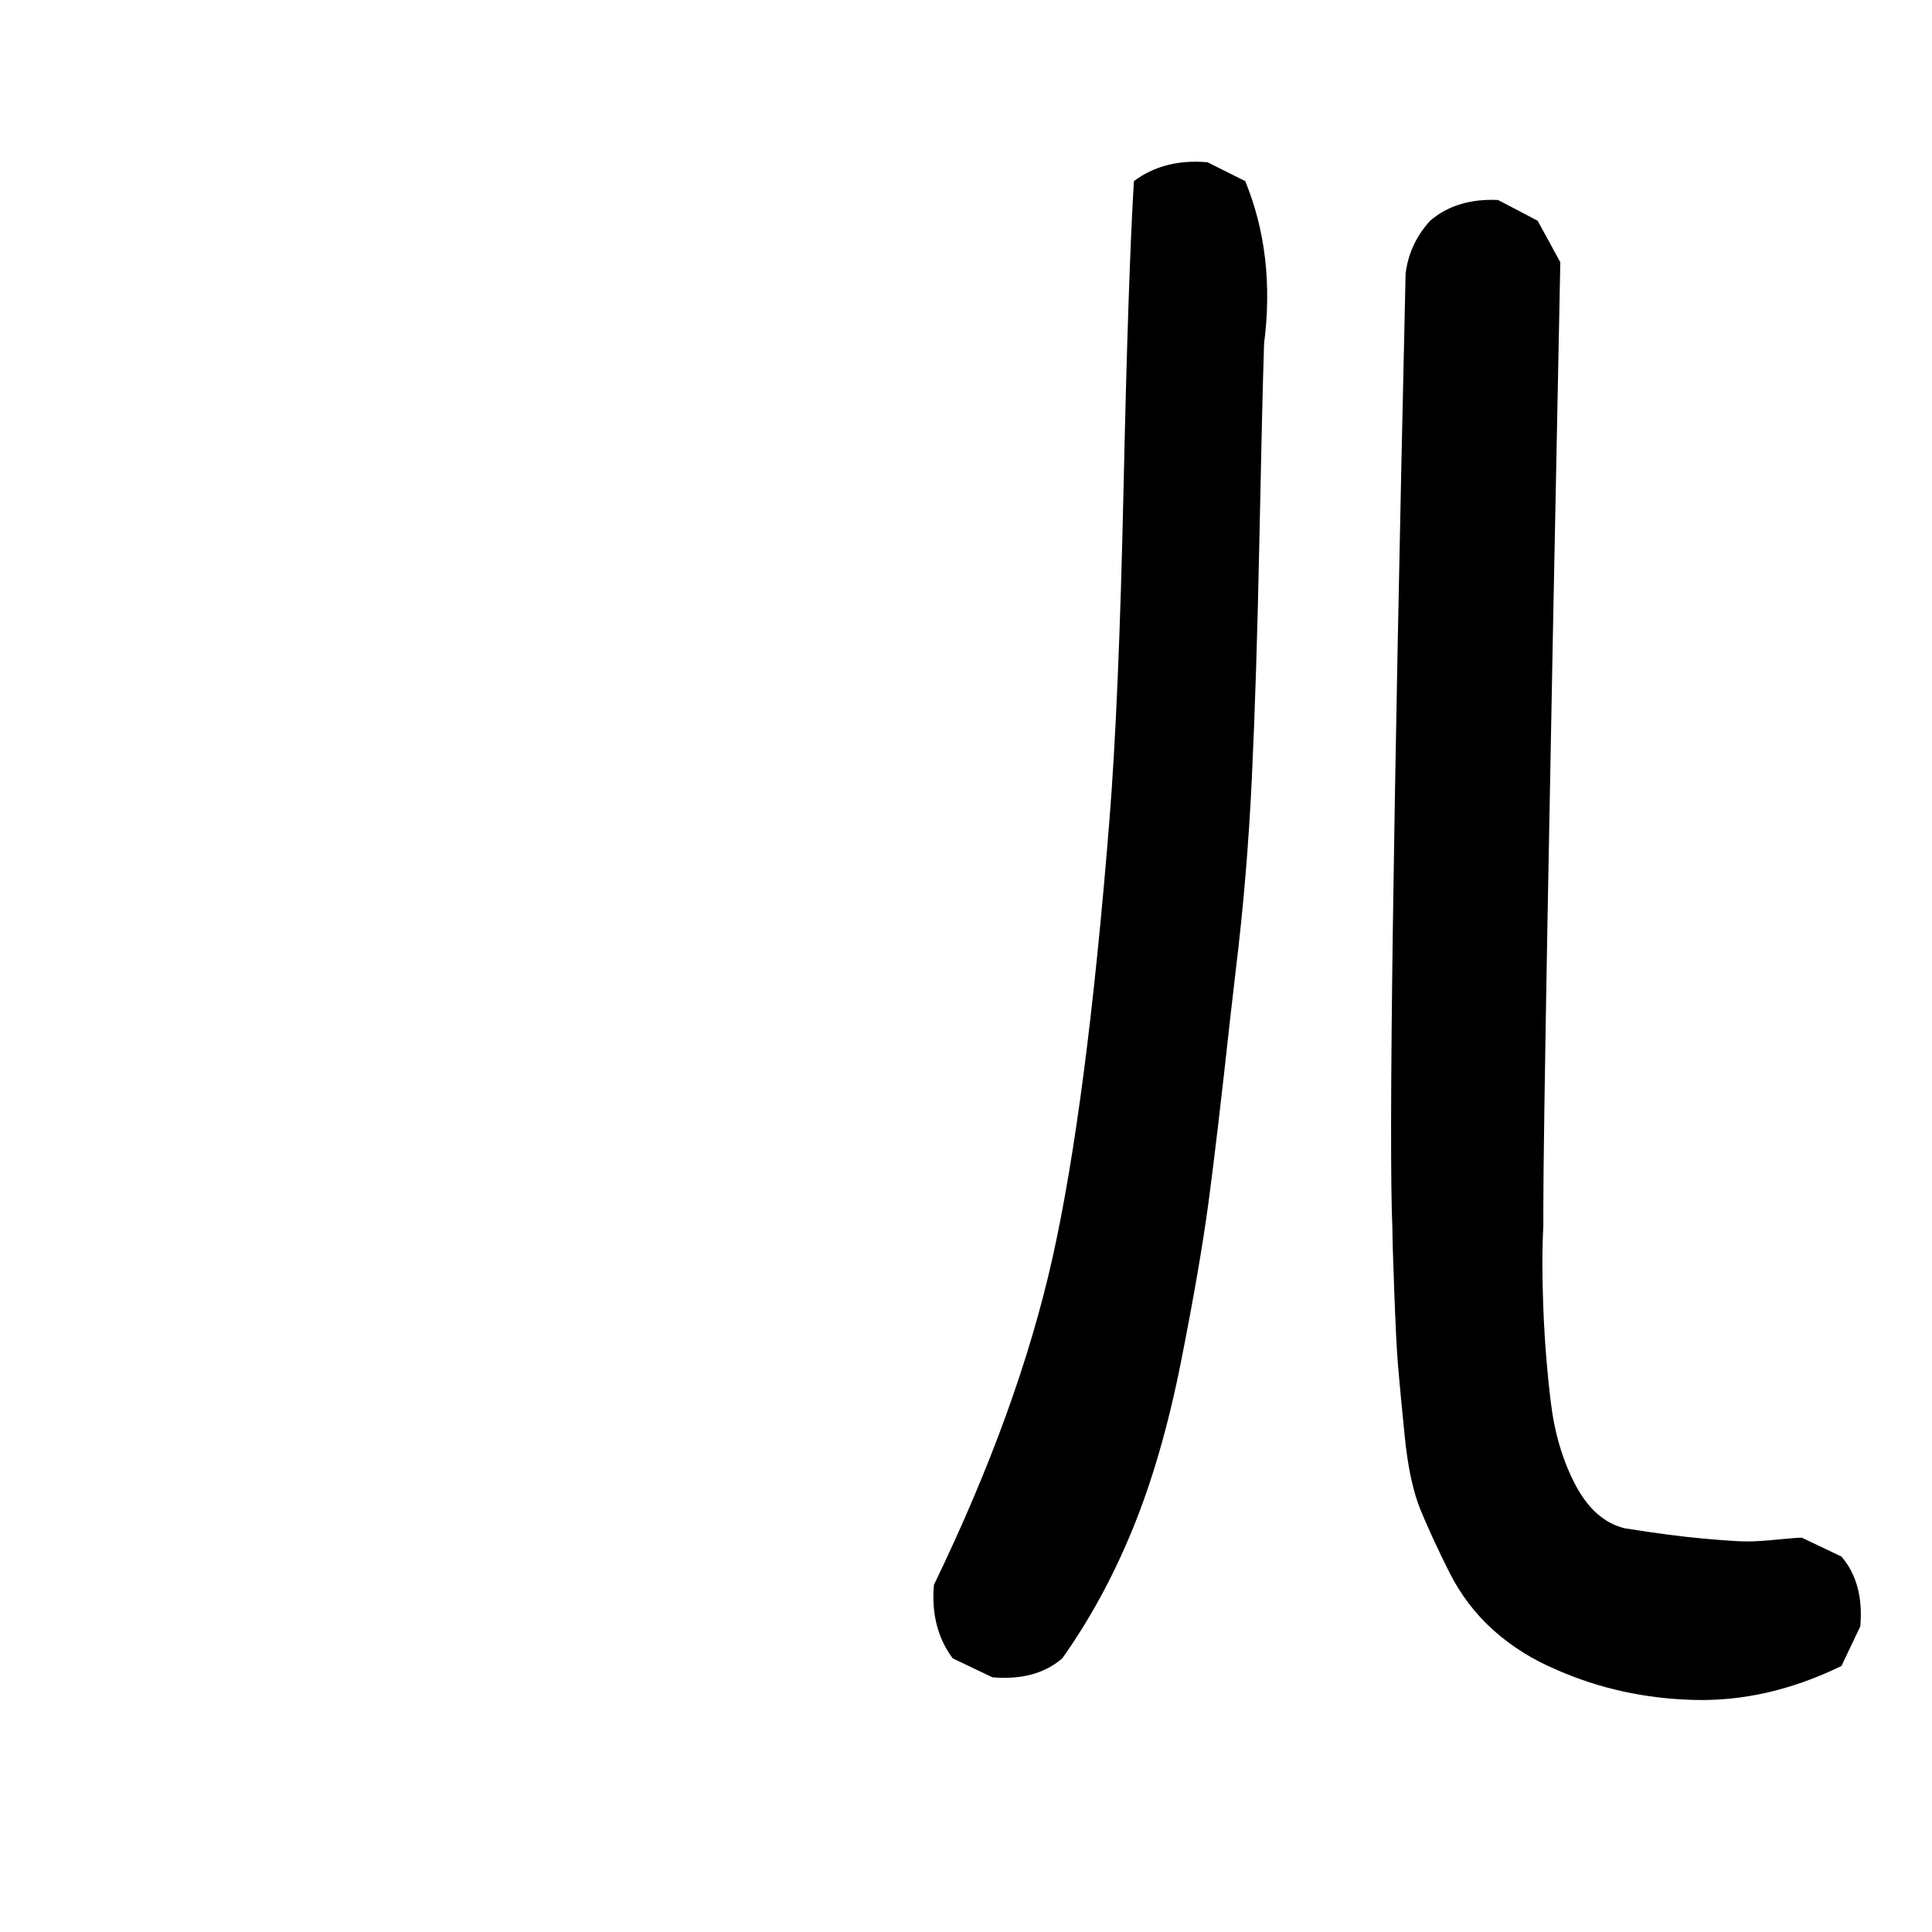 <?xml version="1.0" standalone="no"?>
<!DOCTYPE svg PUBLIC "-//W3C//DTD SVG 1.1//EN" "http://www.w3.org/Graphics/SVG/1.1/DTD/svg11.dtd" >
<svg xmlns="http://www.w3.org/2000/svg" xmlns:xlink="http://www.w3.org/1999/xlink" version="1.1" viewBox="0 0 1024 1024">
  <g transform="matrix(1 0 0 -1 0 1024)">
   <path fill="currentColor"
d="M825 139q-19 8 -33.5 21t-23.5 31t-15 32.5t-8.5 39.5t-3.5 37t-2 39t-1 34q-3 67 7 506q2 16 13 28q14 12 36 11l21 -11l12 -22q-9 -443 -9 -501v-10q-1 -18 0 -43.5t4 -50t13 -43.5t26 -23q25 -4 42 -5.5t23 -1.5t16 1t13 1l21 -10q12 -14 10 -37l-10 -21
q-39 -19 -78 -18t-73 16zM526 135l-21 10q-12 16 -10 39q45 93 63 174t30 231q5 62 7.5 176t5.5 163q16 12 39 10l20 -10q16 -39 10 -86q-1 -30 -2.5 -104t-4 -126.5t-8.5 -101.5q-1 -9 -3 -26q-7 -64 -11.5 -97.5t-14.5 -84t-25.5 -88.5t-37.5 -69q-14 -12 -37 -10z" />
  </g>

</svg>
